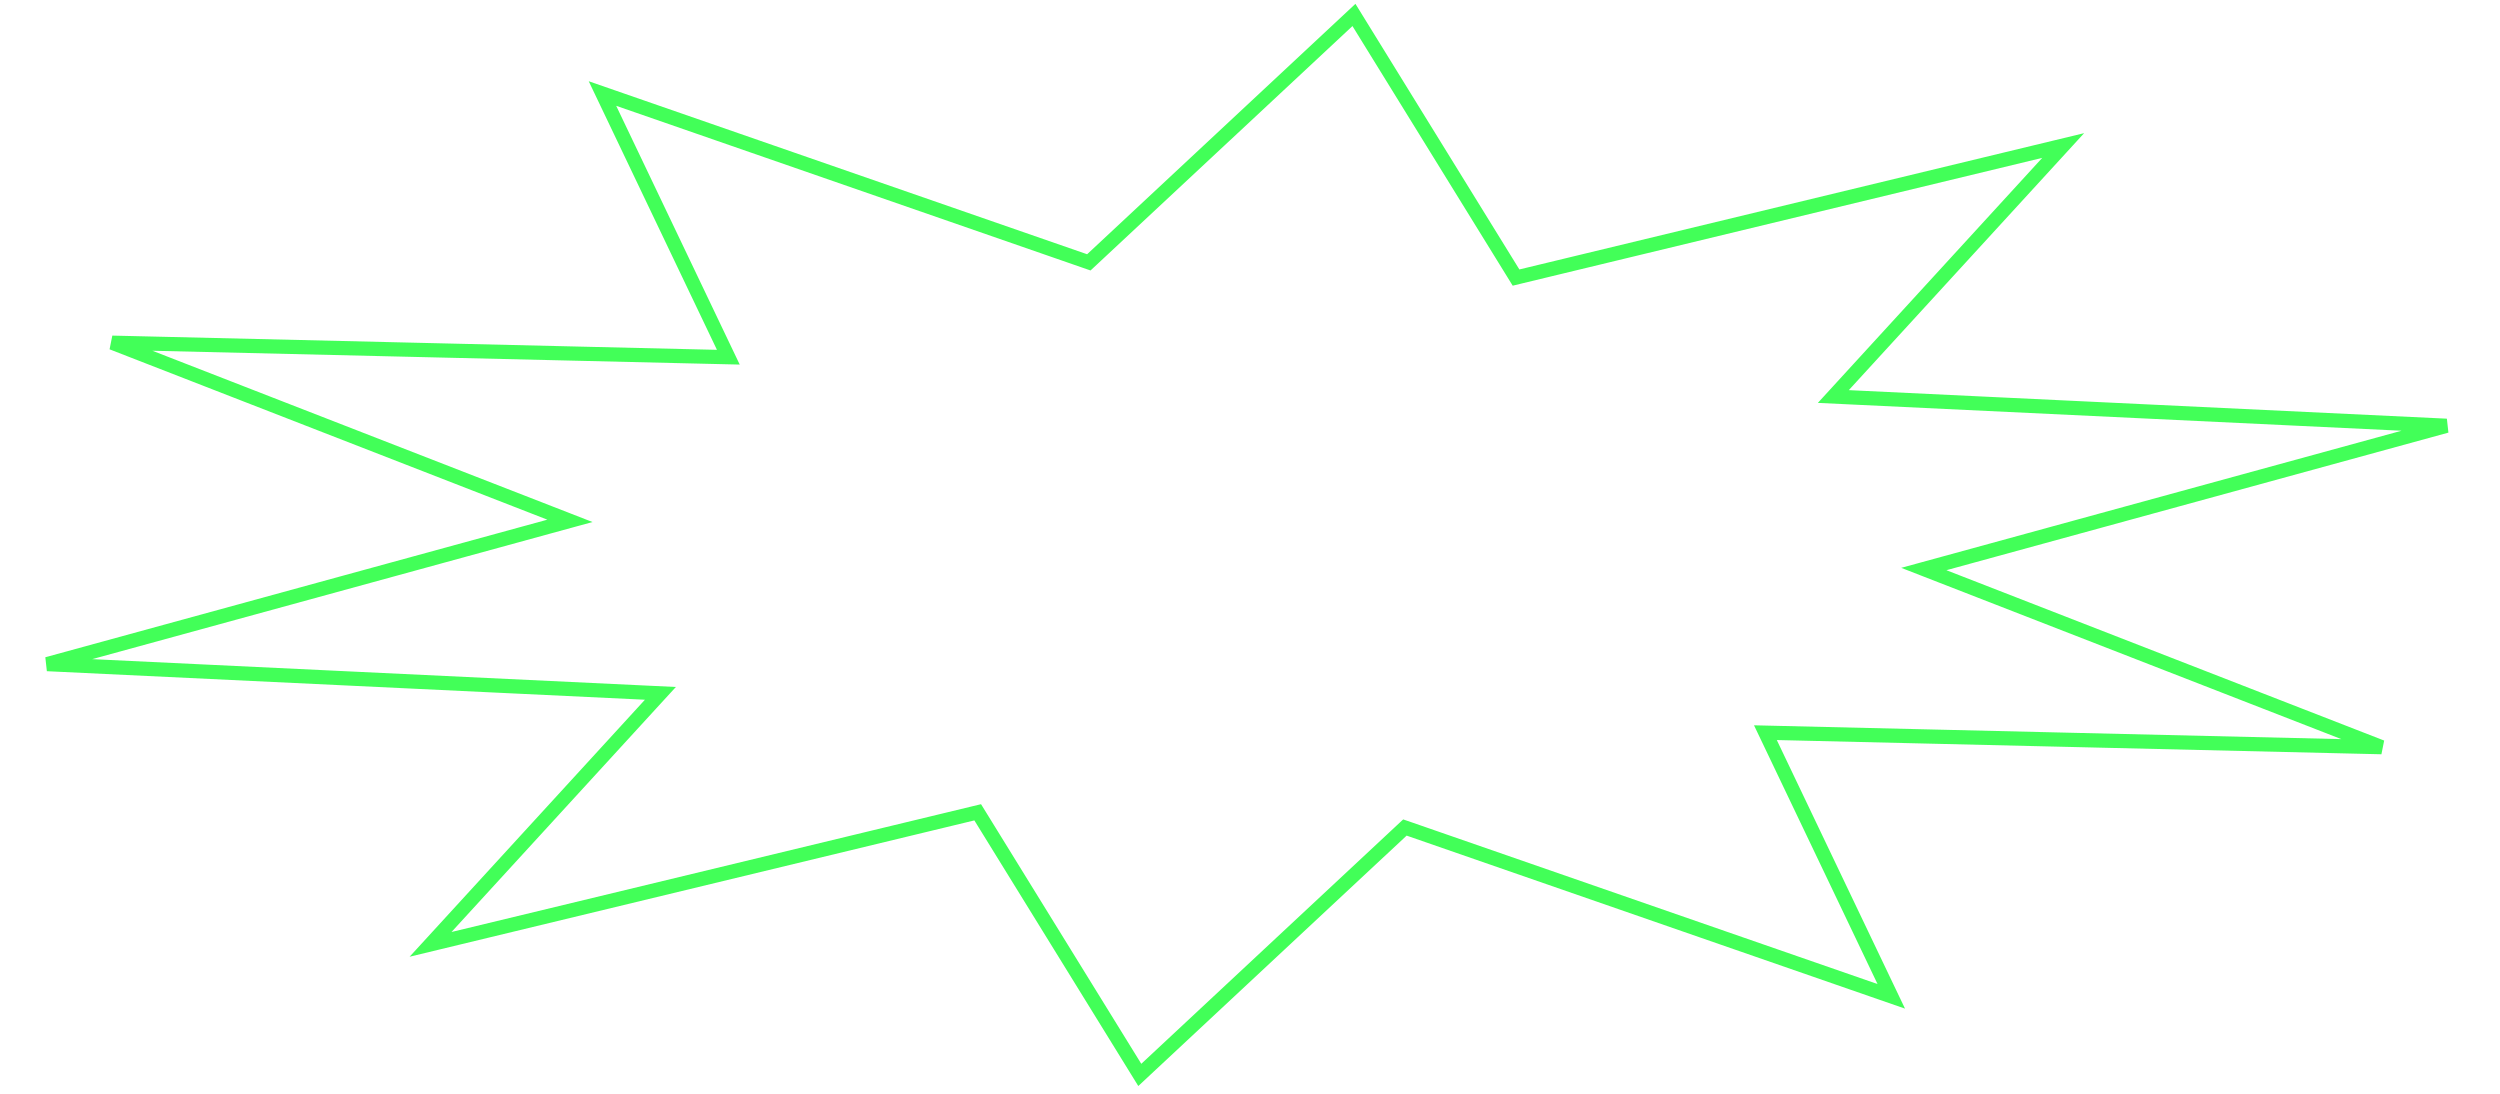 <svg width="176" height="77" viewBox="0 0 176 77" fill="none" xmlns="http://www.w3.org/2000/svg">
<path d="M80.241 75.674L68.99 57.445L68.83 57.186L68.493 57.267L30.311 66.483L45.819 49.547L46.493 48.812L45.567 48.768L3.323 46.753L38.611 37.082L40.123 36.668L38.799 36.152L7.895 24.126L50.344 25.125L51.275 25.147L50.906 24.374L42.413 6.584L76.353 18.366L76.653 18.47L76.914 18.227L95.318 1.053L106.569 19.282L106.729 19.541L107.066 19.459L145.248 10.244L129.739 27.18L129.066 27.915L129.992 27.959L172.236 29.974L136.948 39.645L135.436 40.059L136.76 40.575L167.664 52.601L125.215 51.602L124.284 51.58L124.653 52.352L133.146 70.142L99.206 58.36L98.906 58.257L98.645 58.5L80.241 75.674Z" stroke="#42FF58"/>
</svg>

